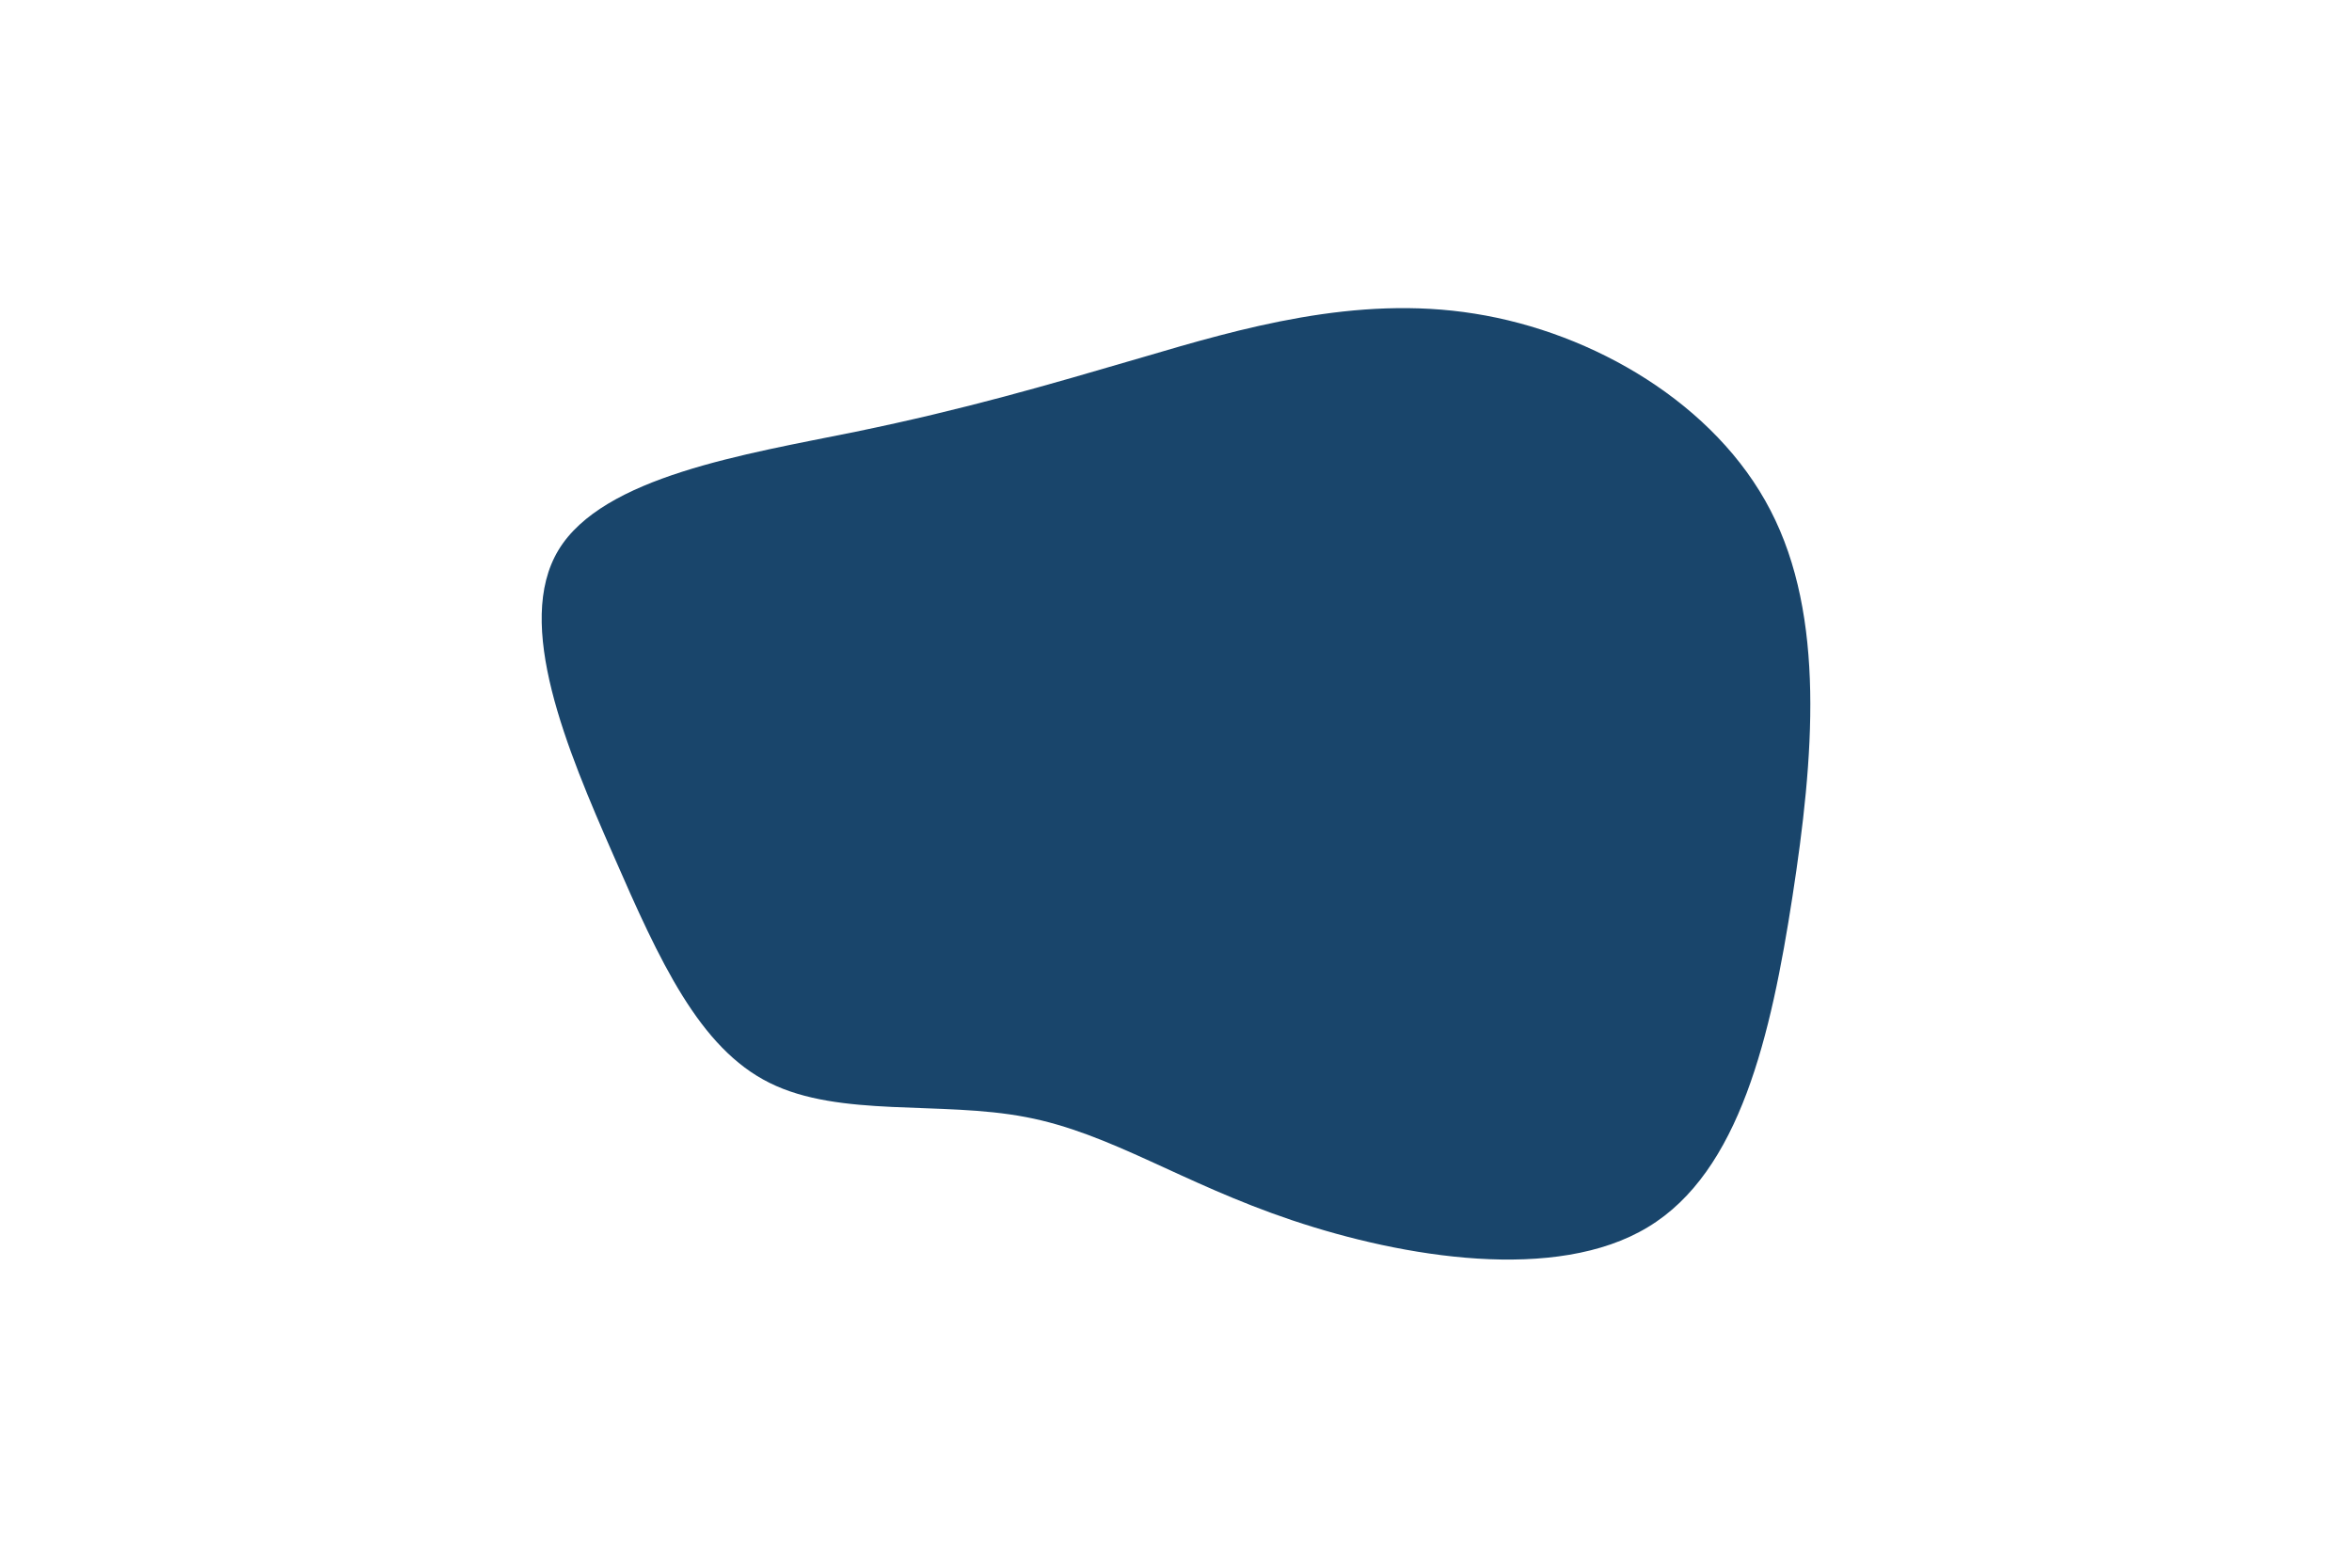 <svg id="visual" viewBox="0 0 900 600" width="900" height="600" xmlns="http://www.w3.org/2000/svg" xmlns:xlink="http://www.w3.org/1999/xlink" version="1.1"><g transform="translate(430.189 306.748)"><path d="M134.1 -186.7C179.6 -179.5 226.3 -152.1 247.3 -111.4C268.4 -70.7 263.9 -16.7 255.7 36.4C247.5 89.5 235.6 141.7 200.4 162.9C165.3 184.2 106.9 174.6 64.3 160.3C21.7 146 -5 127 -37.6 120.8C-70.3 114.5 -108.8 121.1 -135.7 107.7C-162.6 94.4 -177.8 61.1 -195.5 20.5C-213.3 -20.1 -233.5 -68 -216.5 -96.2C-199.5 -124.4 -145.1 -132.9 -102.8 -141.5C-60.6 -150.2 -30.3 -159.1 7 -170C44.3 -181 88.7 -194 134.1 -186.7" fill="#19456b"></path></g></svg>